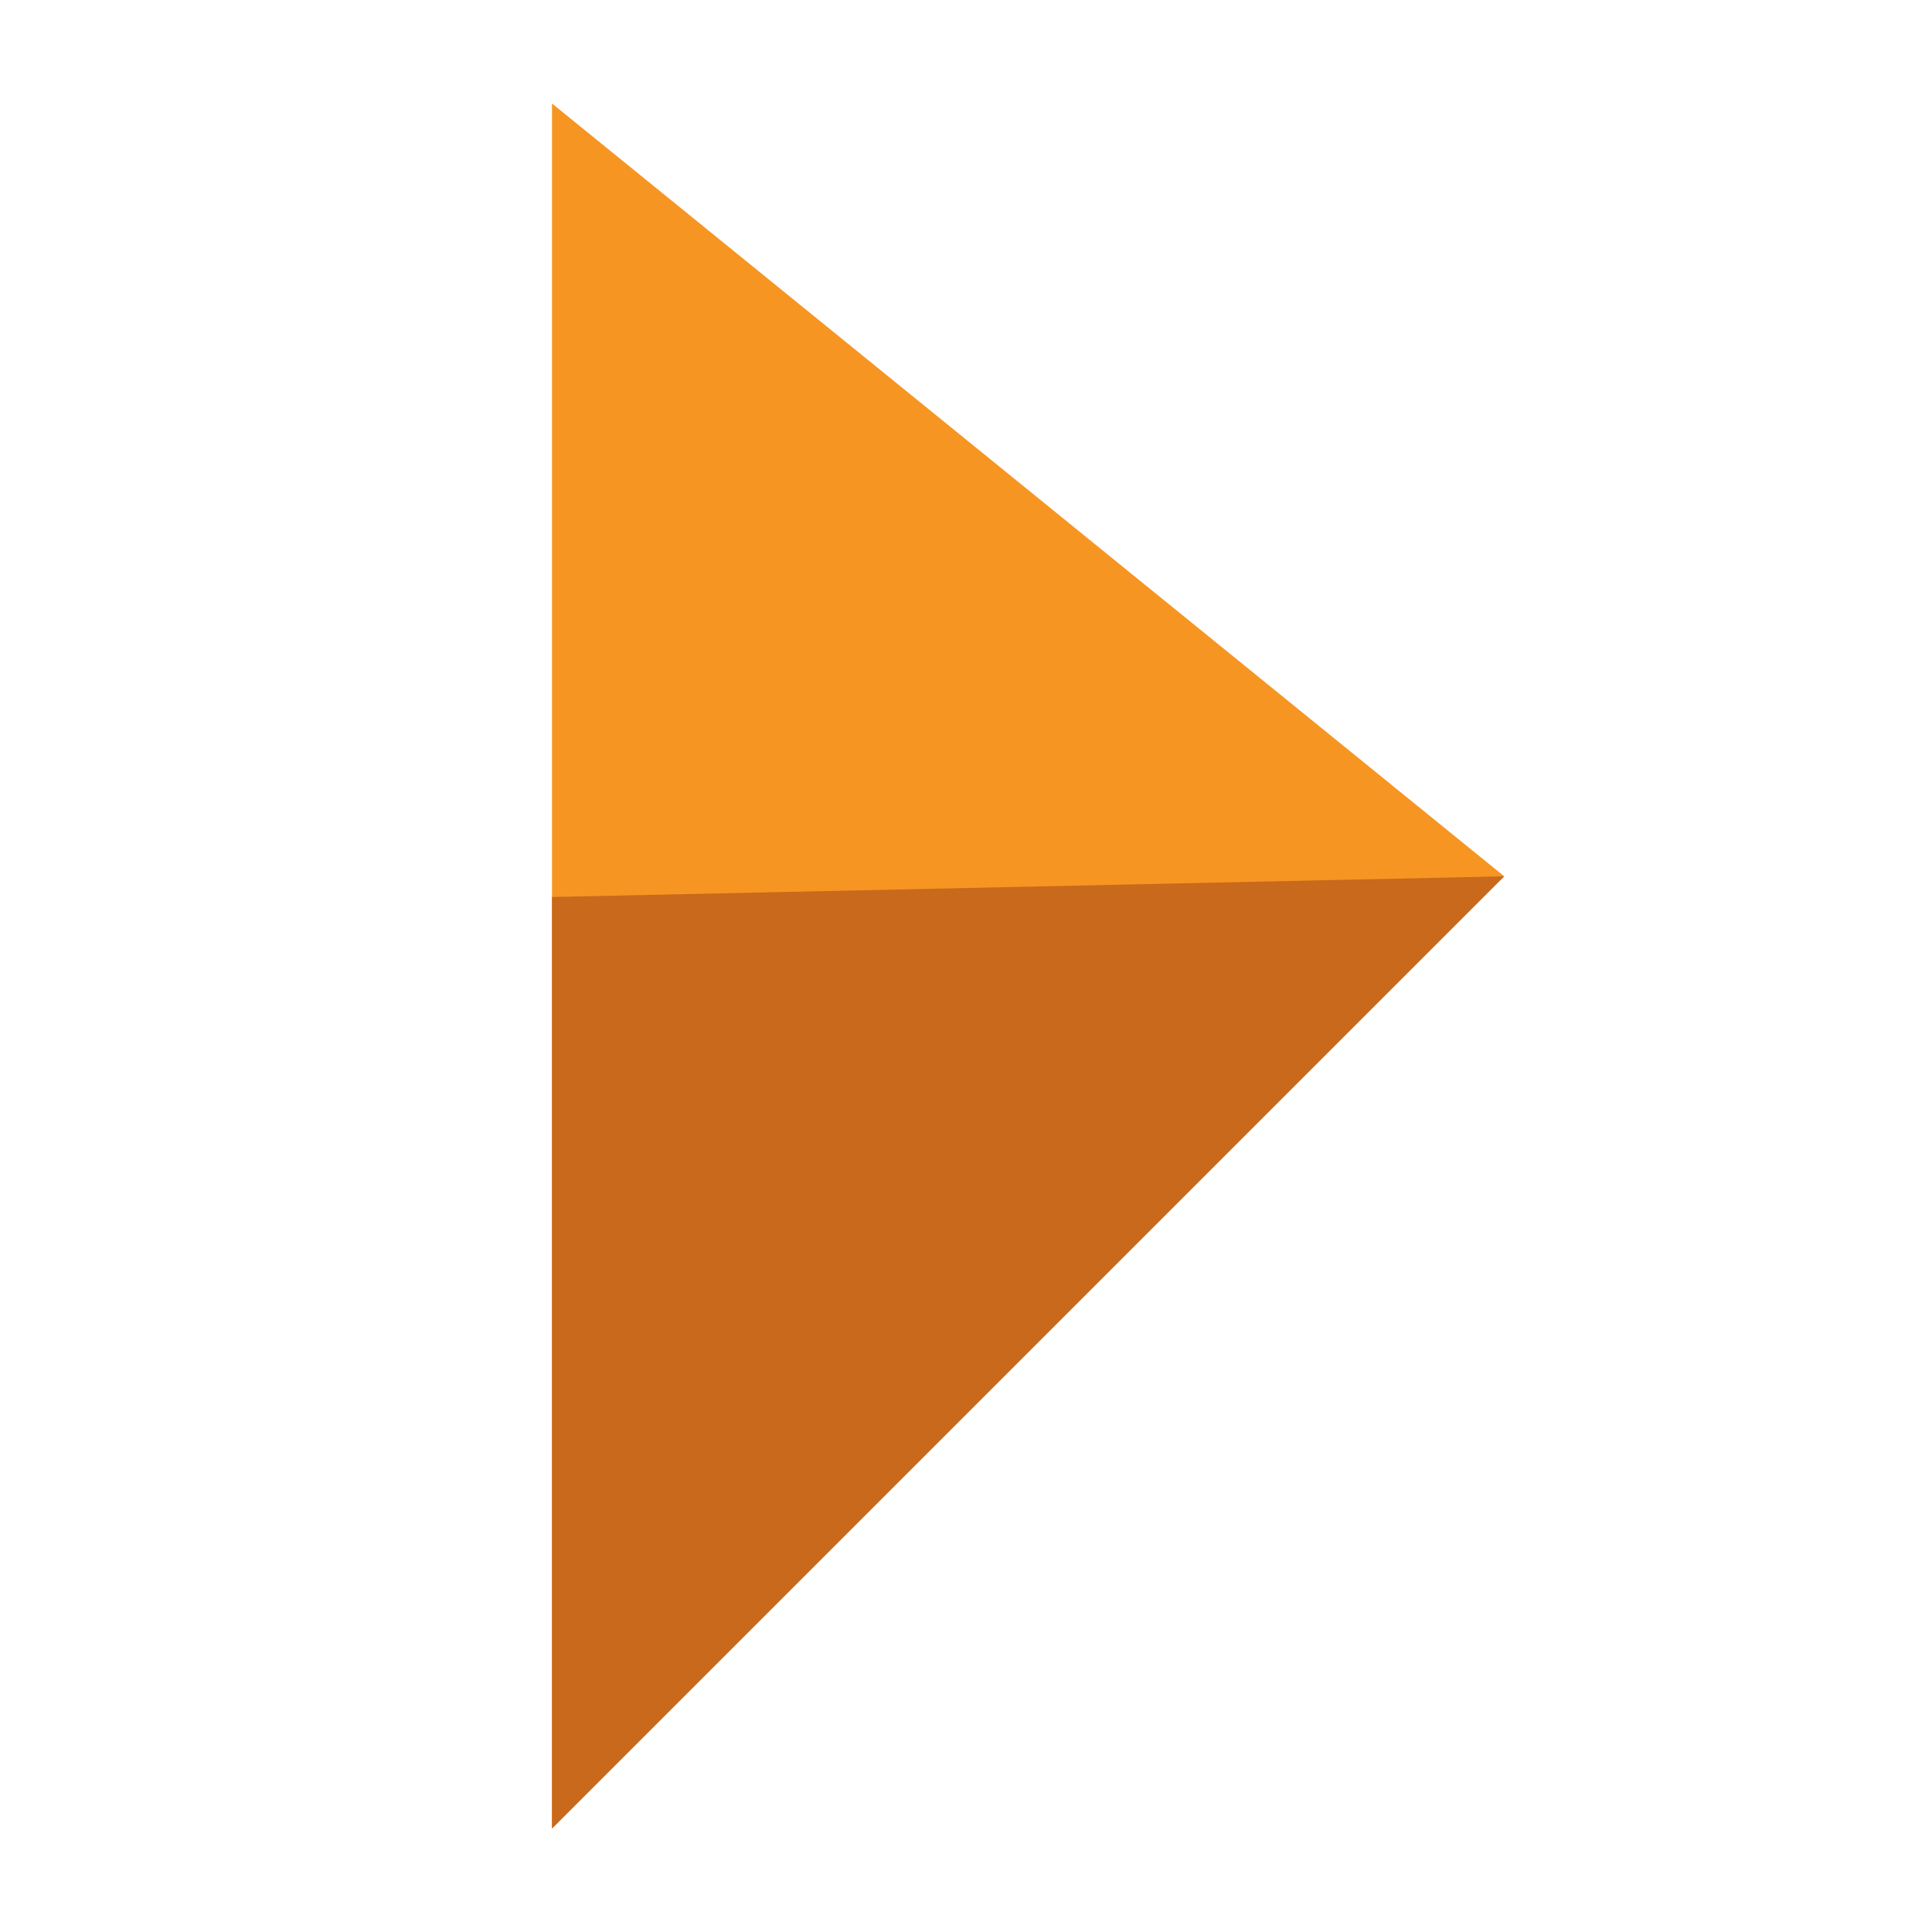 <?xml version="1.0" encoding="utf-8"?>
<svg version="1.1"
	 xmlns="http://www.w3.org/2000/svg" xmlns:xlink="http://www.w3.org/1999/xlink"
	 x="0px" y="0px" width="28px" height="28px" viewBox="-8 -1.5 28 28">
<defs>
</defs>
<polygon fill="#F79523" points="0,0 13.8,11.2 0,25 "/>
<polygon fill="#C8691C" points="13.8,11.2 0,25 0,11.5 "/>
</svg>
